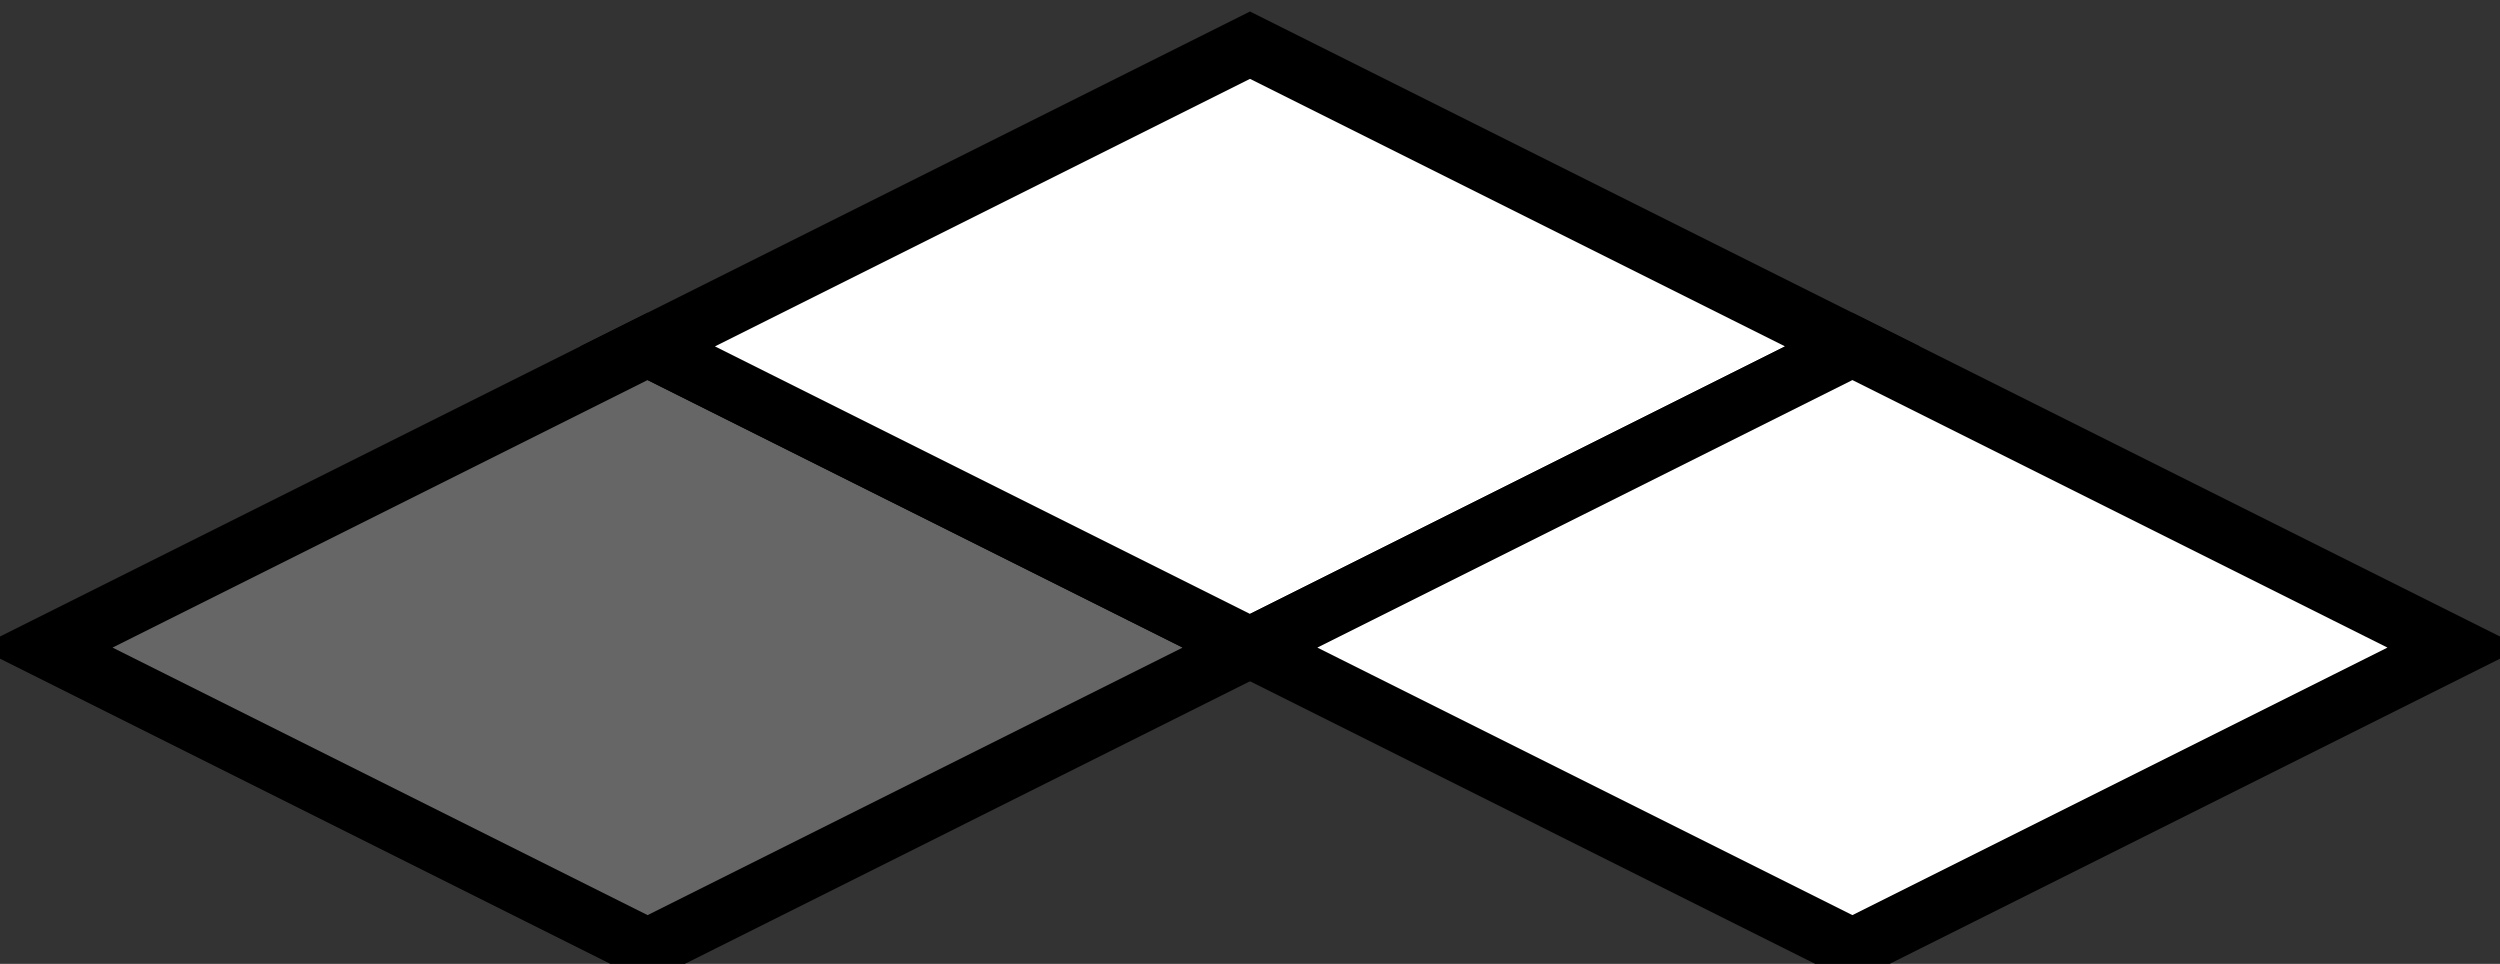 <?xml version="1.0" encoding="UTF-8"?>
<!DOCTYPE svg PUBLIC "-//W3C//DTD SVG 1.1//EN" "http://www.w3.org/Graphics/SVG/1.1/DTD/svg11.dtd">
<svg xmlns="http://www.w3.org/2000/svg" xmlns:xlink="http://www.w3.org/1999/xlink" version="1.1" width="83px" height="32px" viewBox="-0.5 -0.5 83 32"><rect x="-0.5" y="-0.5" width="83" height="32" fill="#333333" stroke="none"/><defs/><g><path d="M 21 11 L 41 21 L 21 31 L 1 21 Z" fill="#666666" stroke="rgb(0, 0, 0)" stroke-width="2" stroke-miterlimit="10" pointer-events="all"/><path d="M 41 1 L 61 11 L 41 21 L 21 11 Z" fill="rgb(255, 255, 255)" stroke="rgb(0, 0, 0)" stroke-width="2" stroke-miterlimit="10" pointer-events="all"/><path d="M 61 11 L 81 21 L 61 31 L 41 21 Z" fill="#ffffff" stroke="rgb(0, 0, 0)" stroke-width="2" stroke-miterlimit="10" pointer-events="all"/></g></svg>